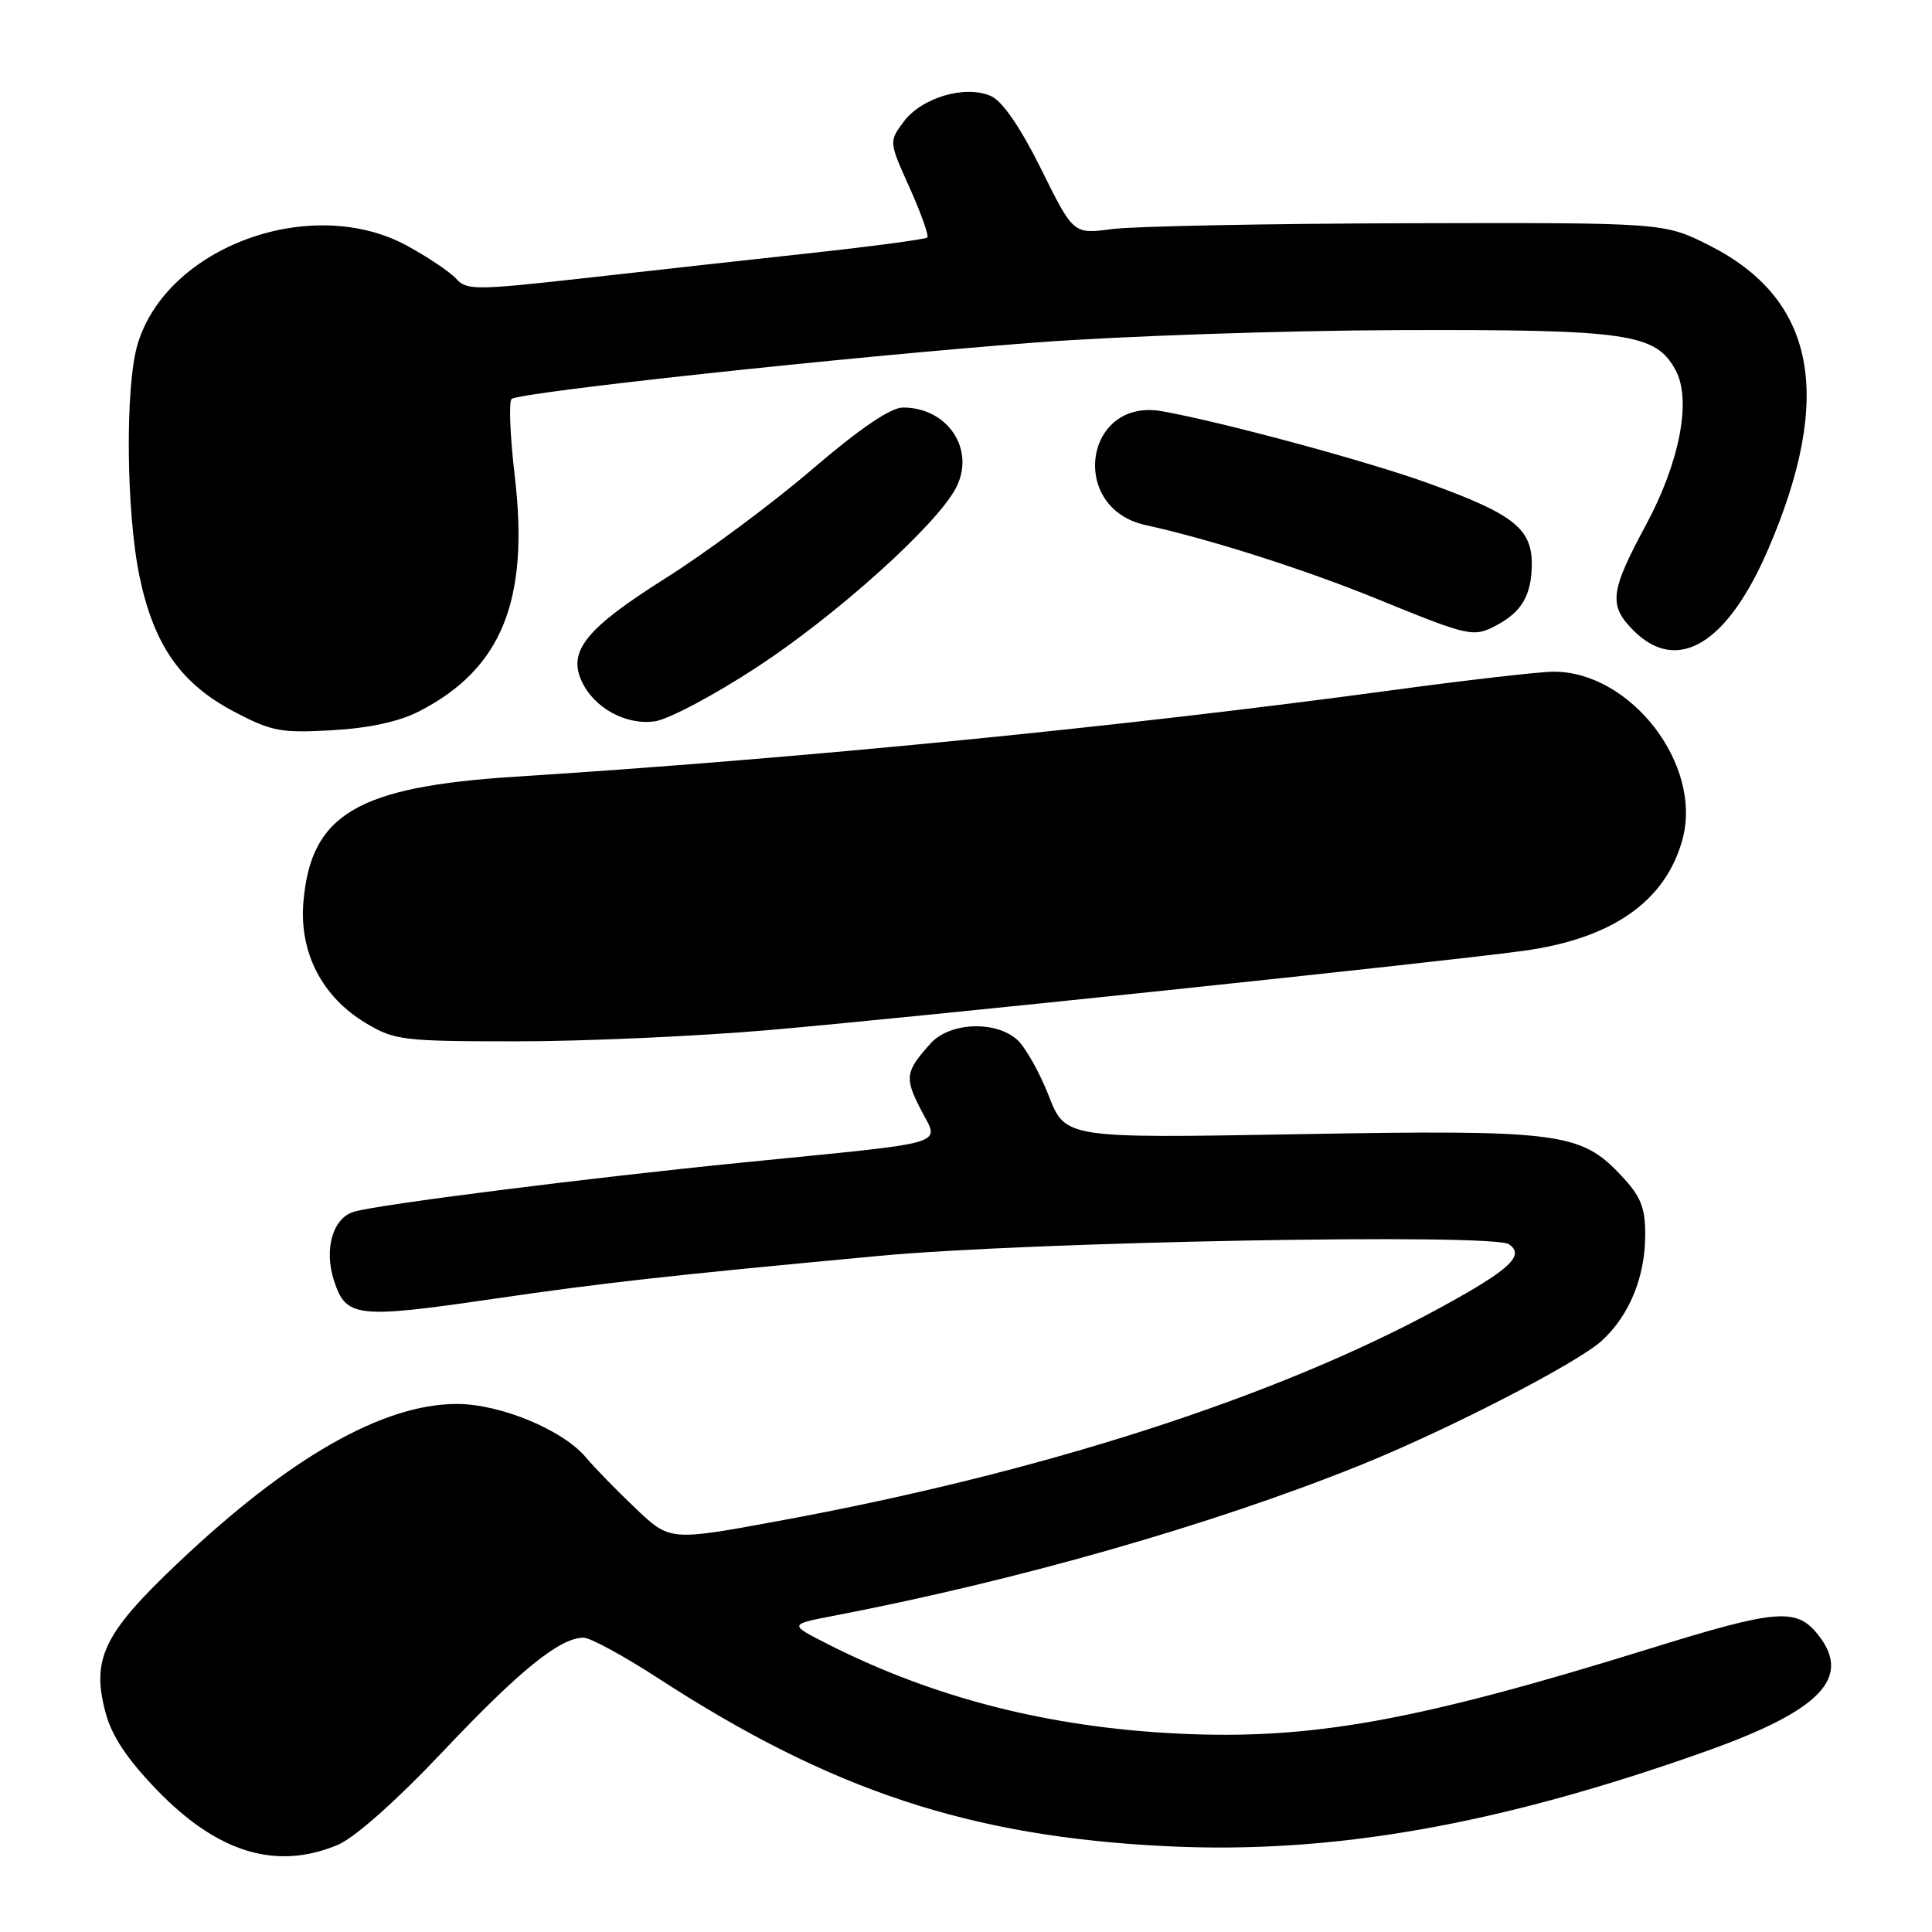 <?xml version="1.0" encoding="UTF-8" standalone="no"?>
<!DOCTYPE svg PUBLIC "-//W3C//DTD SVG 1.1//EN" "http://www.w3.org/Graphics/SVG/1.1/DTD/svg11.dtd" >
<svg xmlns="http://www.w3.org/2000/svg" xmlns:xlink="http://www.w3.org/1999/xlink" version="1.1" viewBox="0 0 256 256">
 <g >
 <path fill="currentColor"
d=" M 44.75 244.46 C 46.99 243.52 52.48 238.65 58.74 232.03 C 68.89 221.29 74.20 217.00 77.33 217.00 C 78.21 217.00 82.66 219.42 87.22 222.38 C 110.13 237.26 128.52 243.35 154.50 244.63 C 176.47 245.72 198.58 241.83 226.14 232.02 C 241.23 226.64 245.40 222.32 240.94 216.66 C 238.07 213.00 235.51 213.20 218.64 218.44 C 187.65 228.06 173.70 230.57 156.08 229.71 C 138.89 228.87 123.61 224.95 109.52 217.77 C 104.55 215.24 104.55 215.24 110.52 214.09 C 134.85 209.42 160.65 202.04 180.23 194.15 C 191.87 189.46 209.14 180.55 212.30 177.61 C 215.94 174.22 218.00 169.16 218.00 163.60 C 218.00 159.94 217.42 158.52 214.73 155.67 C 209.42 150.04 206.48 149.67 171.83 150.29 C 141.16 150.83 141.16 150.83 138.95 145.16 C 137.73 142.05 135.84 138.71 134.76 137.75 C 131.87 135.20 125.84 135.46 123.32 138.25 C 119.96 141.98 119.84 142.77 121.97 146.94 C 124.48 151.86 126.61 151.22 98.50 154.03 C 78.02 156.07 50.10 159.60 46.90 160.56 C 44.08 161.40 42.90 165.53 44.27 169.74 C 45.86 174.59 47.28 174.75 65.41 172.10 C 80.11 169.96 88.20 169.05 116.50 166.41 C 136.55 164.53 197.79 163.40 199.94 164.87 C 202.12 166.36 200.04 168.27 190.65 173.38 C 168.98 185.17 138.01 195.14 103.09 201.55 C 88.76 204.19 88.76 204.19 84.19 199.84 C 81.68 197.45 78.73 194.43 77.64 193.12 C 74.58 189.46 66.26 186.02 60.50 186.03 C 50.71 186.06 38.37 193.10 23.61 207.07 C 13.70 216.45 12.07 219.83 14.00 226.98 C 14.83 230.07 16.88 233.14 20.84 237.23 C 28.87 245.52 36.61 247.86 44.75 244.46 Z  M 102.00 136.48 C 121.12 134.82 190.11 127.58 201.78 126.00 C 213.64 124.39 220.73 119.42 222.95 111.17 C 225.60 101.33 216.09 88.99 205.85 89.00 C 204.01 89.01 194.40 90.11 184.50 91.45 C 148.70 96.31 105.98 100.52 68.36 102.91 C 47.31 104.25 41.17 107.88 40.20 119.57 C 39.65 126.23 42.68 132.10 48.48 135.57 C 52.28 137.85 53.37 137.98 68.50 137.98 C 77.30 137.99 92.38 137.31 102.00 136.48 Z  M 55.57 94.24 C 66.46 88.63 70.14 79.60 68.22 63.19 C 67.59 57.87 67.40 53.22 67.79 52.87 C 68.76 51.98 111.99 47.31 137.00 45.40 C 148.28 44.54 170.10 43.79 185.50 43.74 C 215.77 43.65 219.42 44.18 222.04 49.08 C 224.16 53.03 222.56 61.29 218.07 69.61 C 213.34 78.39 213.12 80.21 216.45 83.55 C 222.27 89.36 228.90 85.34 234.32 72.72 C 243.05 52.39 240.55 39.60 226.46 32.50 C 220.50 29.50 220.50 29.50 186.50 29.58 C 167.80 29.63 150.19 29.98 147.36 30.35 C 142.23 31.04 142.23 31.04 137.97 22.43 C 135.21 16.88 132.86 13.44 131.33 12.74 C 127.96 11.21 122.13 12.91 119.74 16.13 C 117.78 18.77 117.78 18.77 120.54 24.90 C 122.05 28.28 123.10 31.23 122.87 31.47 C 122.63 31.70 115.71 32.63 107.47 33.53 C 99.24 34.43 85.62 35.93 77.22 36.88 C 63.03 38.46 61.83 38.47 60.45 36.94 C 59.63 36.03 56.70 34.07 53.94 32.56 C 41.28 25.67 22.09 32.68 18.23 45.62 C 16.56 51.22 16.71 67.96 18.51 76.50 C 20.42 85.53 23.97 90.59 31.02 94.30 C 35.98 96.91 37.21 97.15 44.00 96.76 C 48.95 96.48 52.88 95.62 55.57 94.24 Z  M 100.27 88.42 C 110.93 81.44 124.12 69.56 126.67 64.65 C 129.30 59.60 125.61 54.00 119.66 54.00 C 118.01 54.00 113.98 56.74 107.54 62.25 C 102.24 66.79 93.53 73.25 88.20 76.61 C 77.70 83.23 75.24 86.24 77.06 90.23 C 78.68 93.79 82.93 96.13 86.77 95.58 C 88.57 95.33 94.65 92.10 100.27 88.42 Z  M 198.32 82.84 C 201.65 81.06 202.93 78.86 202.97 74.82 C 203.01 70.05 200.56 68.12 189.31 64.05 C 181.23 61.12 161.93 55.90 153.97 54.49 C 143.69 52.66 141.56 67.33 151.78 69.57 C 160.41 71.47 172.94 75.47 182.54 79.39 C 194.75 84.37 195.23 84.48 198.32 82.84 Z "/>
</g>
</svg>